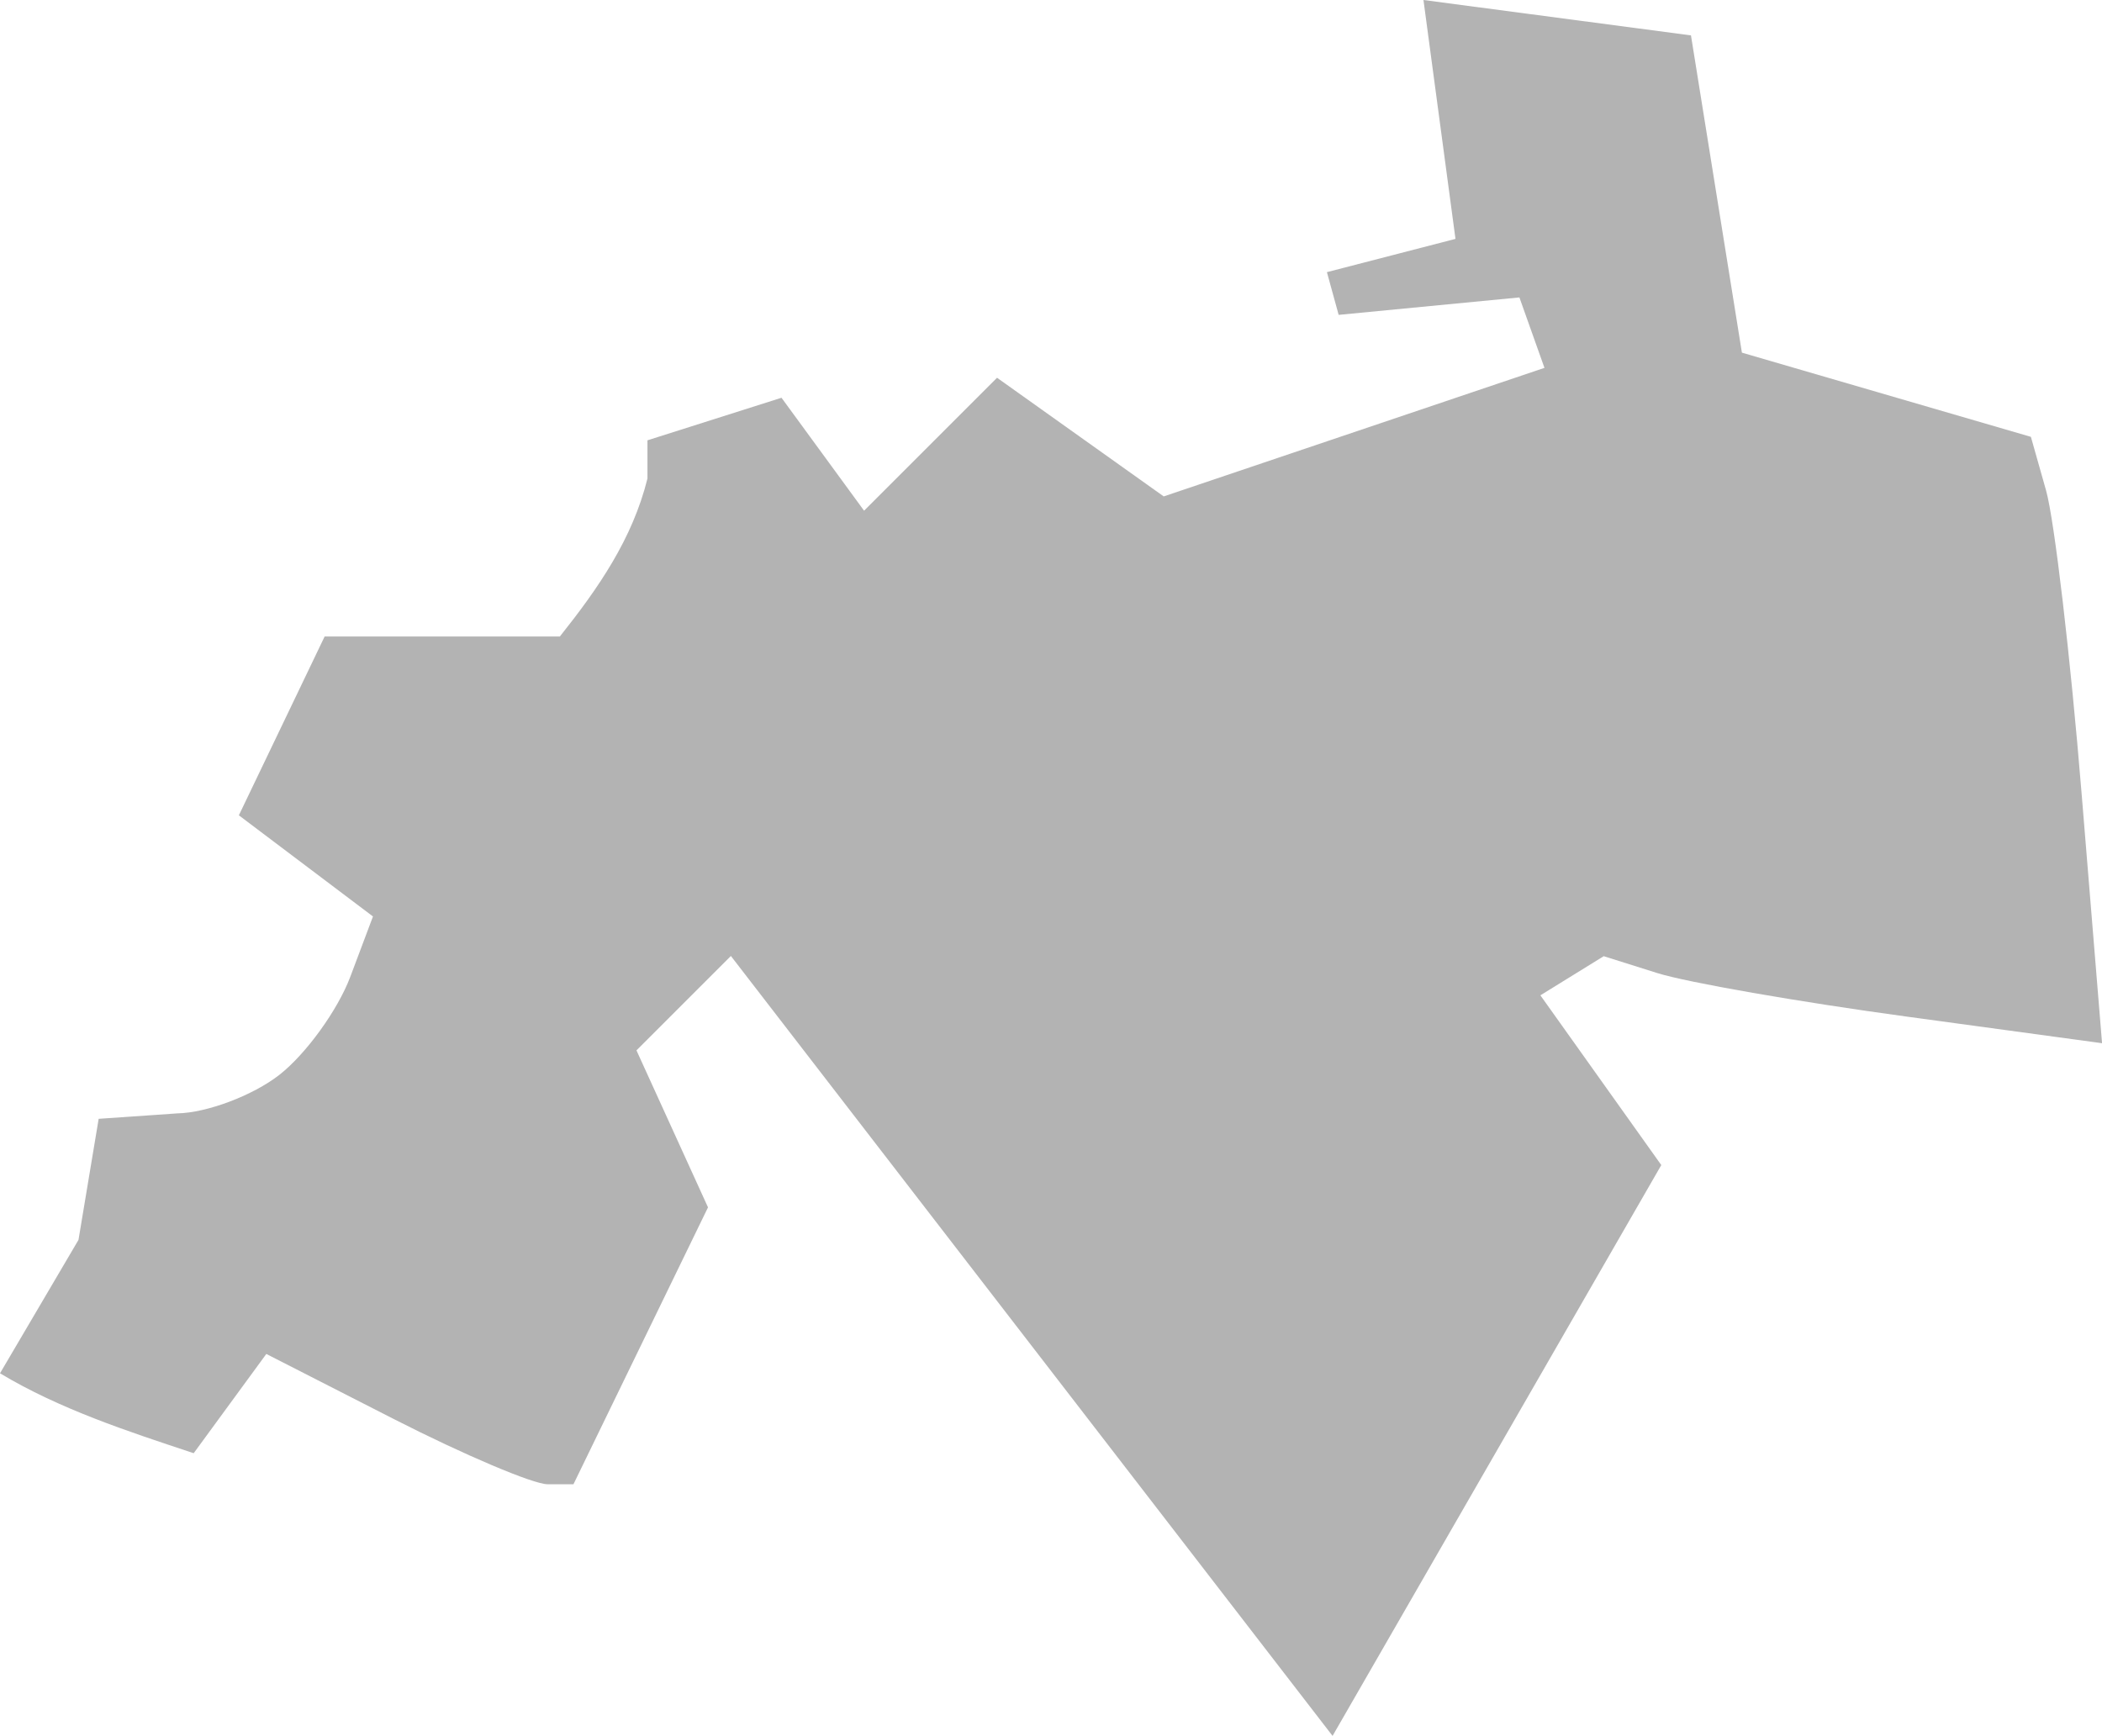 <?xml version="1.0" encoding="UTF-8" standalone="no"?>
<svg
   xmlns:dc="http://purl.org/dc/elements/1.1/"
   xmlns:cc="http://creativecommons.org/ns#"
   xmlns:rdf="http://www.w3.org/1999/02/22-rdf-syntax-ns#"
   xmlns:svg="http://www.w3.org/2000/svg"
   xmlns="http://www.w3.org/2000/svg"
   xmlns:sodipodi="http://sodipodi.sourceforge.net/DTD/sodipodi-0.dtd"
   xmlns:inkscape="http://www.inkscape.org/namespaces/inkscape"
   version="1.0"
   width="38.667"
   height="31.937"
   id="svg2"
   sodipodi:docname="NJ_4.svg"
   inkscape:version="0.92.2 5c3e80d, 2017-08-06">
  <defs
     id="defs62" />
  <sodipodi:namedview
     pagecolor="#ffffff"
     bordercolor="#666666"
     borderopacity="1"
     objecttolerance="10"
     gridtolerance="10"
     guidetolerance="10"
     inkscape:pageopacity="0"
     inkscape:pageshadow="2"
     inkscape:window-width="640"
     inkscape:window-height="480"
     id="namedview60"
     showgrid="false"
     inkscape:zoom="0.12542268"
     inkscape:cx="-1036.4741"
     inkscape:cy="-251.31166"
     inkscape:window-x="0"
     inkscape:window-y="0"
     inkscape:window-maximized="0"
     inkscape:current-layer="svg2" />
  <path
     d="m 24.513,31.937 -11.068,-14.349 -1.737,1.737 1.316,2.888 -2.475,5.094 h -0.477 c -0.262,0 -1.534,-0.539 -2.825,-1.198 L 4.899,24.91 3.563,26.736 C 2.336,26.329 1.099,25.925 0,25.266 l 1.444,-2.455 0.371,-2.227 1.446,-0.1 c 0.546,-0.01 1.391,-0.329 1.878,-0.709 0.487,-0.38 1.074,-1.191 1.304,-1.802 L 6.861,16.861 4.394,15 5.972,11.71 h 4.327 C 11.008,10.819 11.634,9.916 11.91,8.805 V 8.101 l 2.466,-0.783 1.519,2.078 2.446,-2.446 3.066,2.183 7.004,-2.365 L 27.95,5.472 24.625,5.793 24.409,5.007 26.774,4.395 26.185,0 l 4.921,0.651 0.937,5.837 5.316,1.549 0.279,0.986 c 0.153,0.542 0.448,3.052 0.654,5.578 l 0.376,4.592 -3.596,-0.49 C 33.094,18.434 31.031,18.074 30.488,17.903 l -0.987,-0.311 -1.165,0.72 2.224,3.123 z"
     style="fill:#b3b3b3;fill-opacity:1"
     id="NJ_4"
     inkscape:connector-curvature="0" />
</svg>
